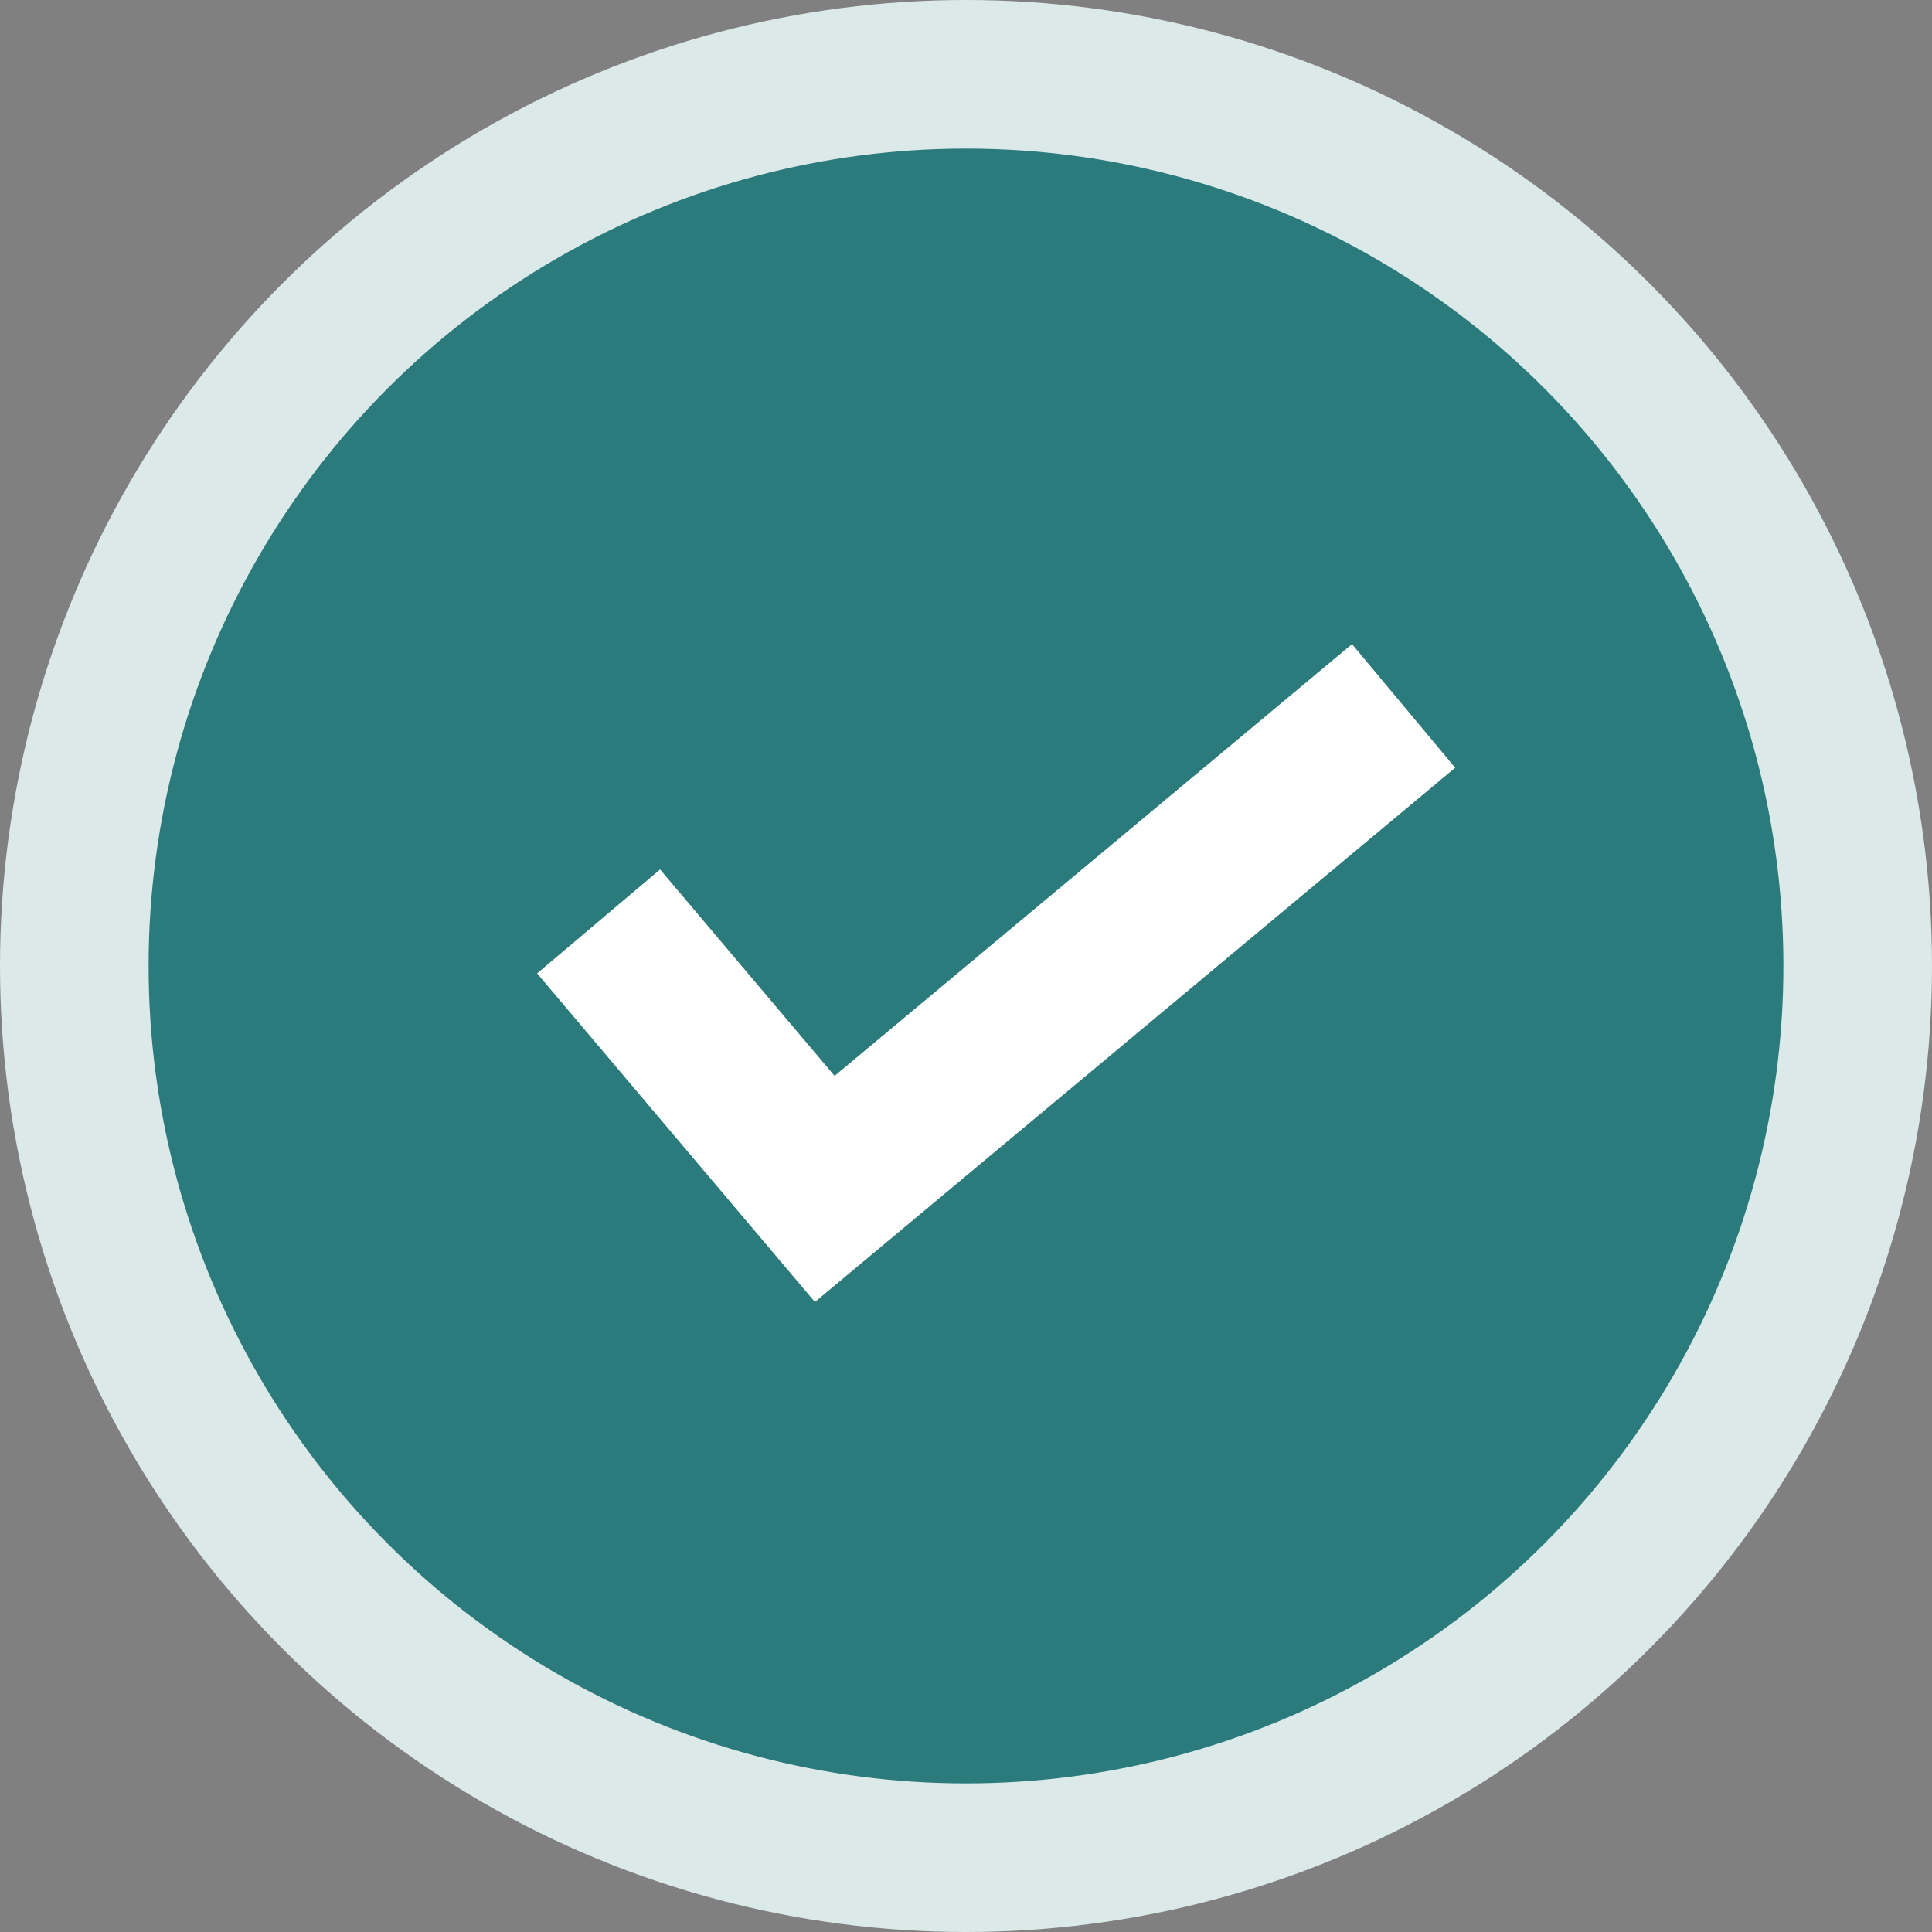 <svg width="72" height="72" viewBox="0 0 72 72" fill="none" xmlns="http://www.w3.org/2000/svg">
<rect x="0" y="0" width="72" height="72" fill="#808080" stroke="none"/>
<circle cx="36" cy="36" r="36" fill="#DBE9E9"/>
<circle cx="36" cy="36" r="30.462" fill="#005F61" fill-opacity="0.8"/>
<path d="M22.308 34.339L30.736 44.308L52.308 26.308" stroke="white" stroke-width="6"/>
</svg>
